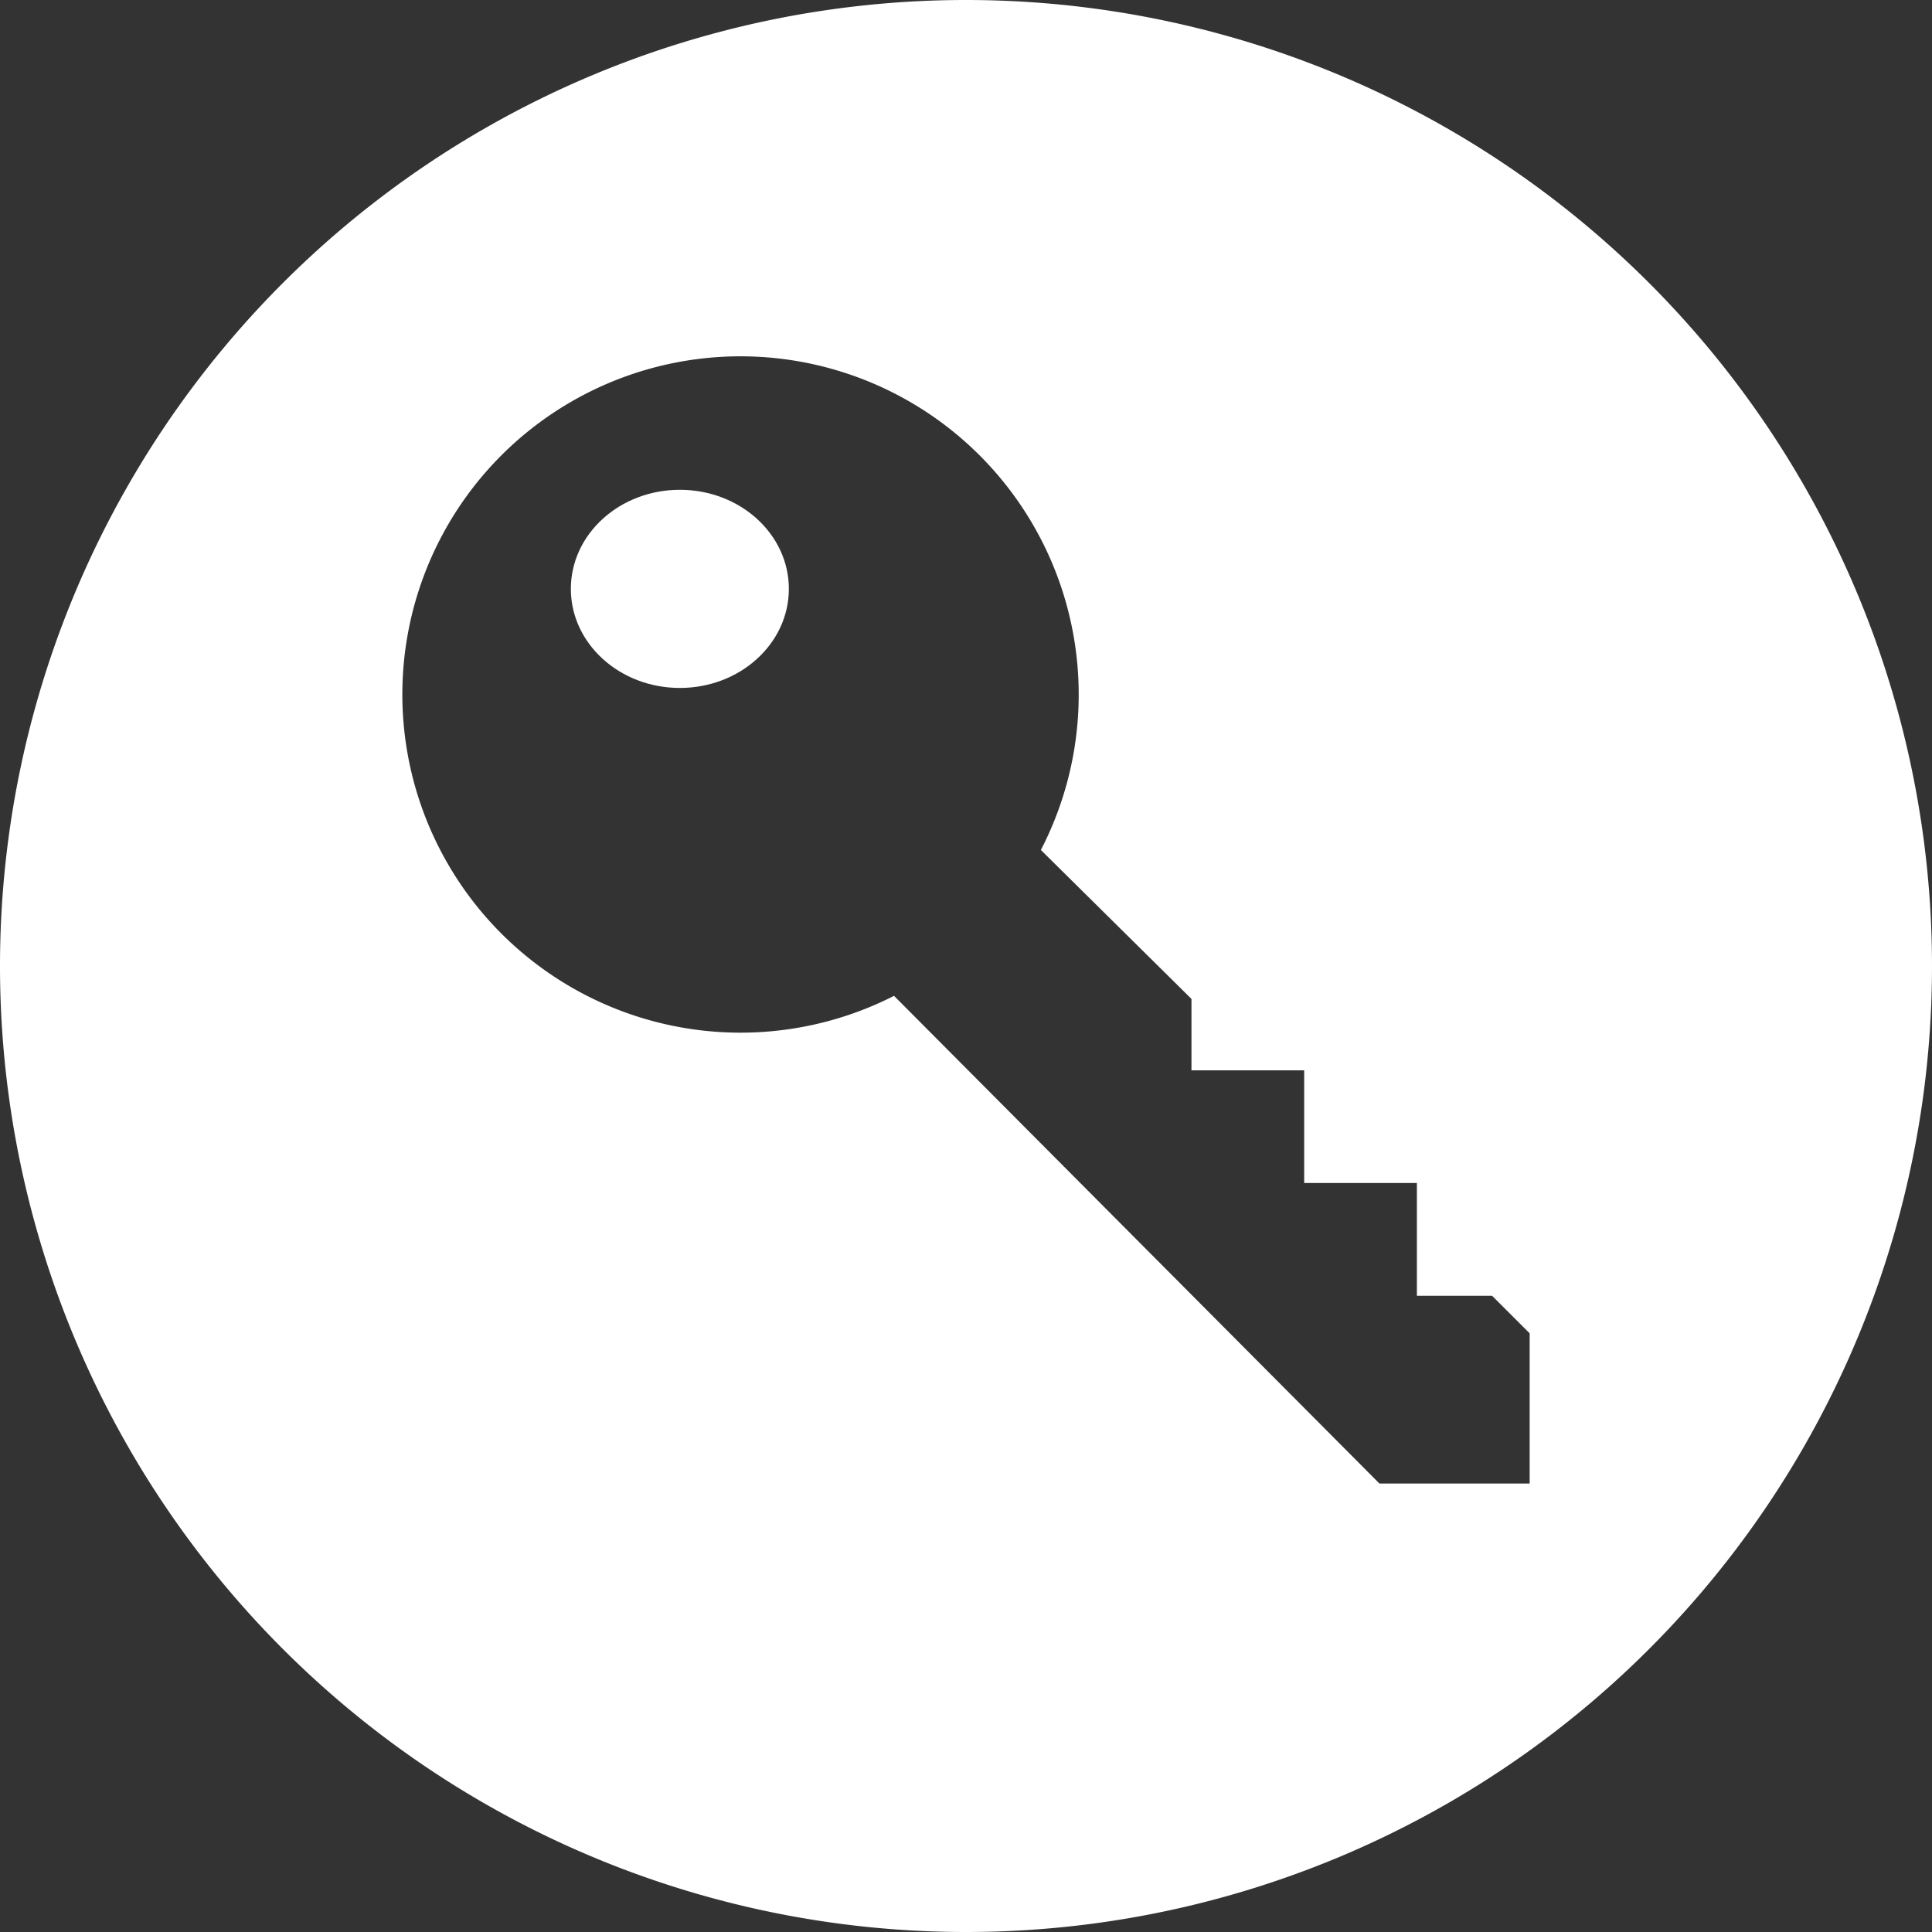 <svg xmlns="http://www.w3.org/2000/svg" width="74" height="74" viewBox="0 0 74 74"><rect x="0" y="0" width="74" height="74" fill="#333333" stroke="none"/><defs><style>.a{fill:#fff;}</style></defs><path class="a" d="M-42.589,22.588a37,37,0,0,0-37,37,37,37,0,0,0,37,37,37,37,0,0,0,37-37A37,37,0,0,0-42.589,22.588ZM-21,79.411h-5.753L-45.346,60.731a12.954,12.954,0,0,1-17.421-5.665A12.952,12.952,0,0,1-60.386,40.03a12.953,12.953,0,0,1,18.319,0,12.954,12.954,0,0,1,2.346,15.114l5.768,5.705v2.735h4.317V67.9h4.317v4.319h2.88L-21,73.657Z" transform="translate(79.589 -22.588)"/><ellipse class="a" cx="4.175" cy="3.795" rx="4.175" ry="3.795" transform="translate(21.865 18.76)"/></svg>